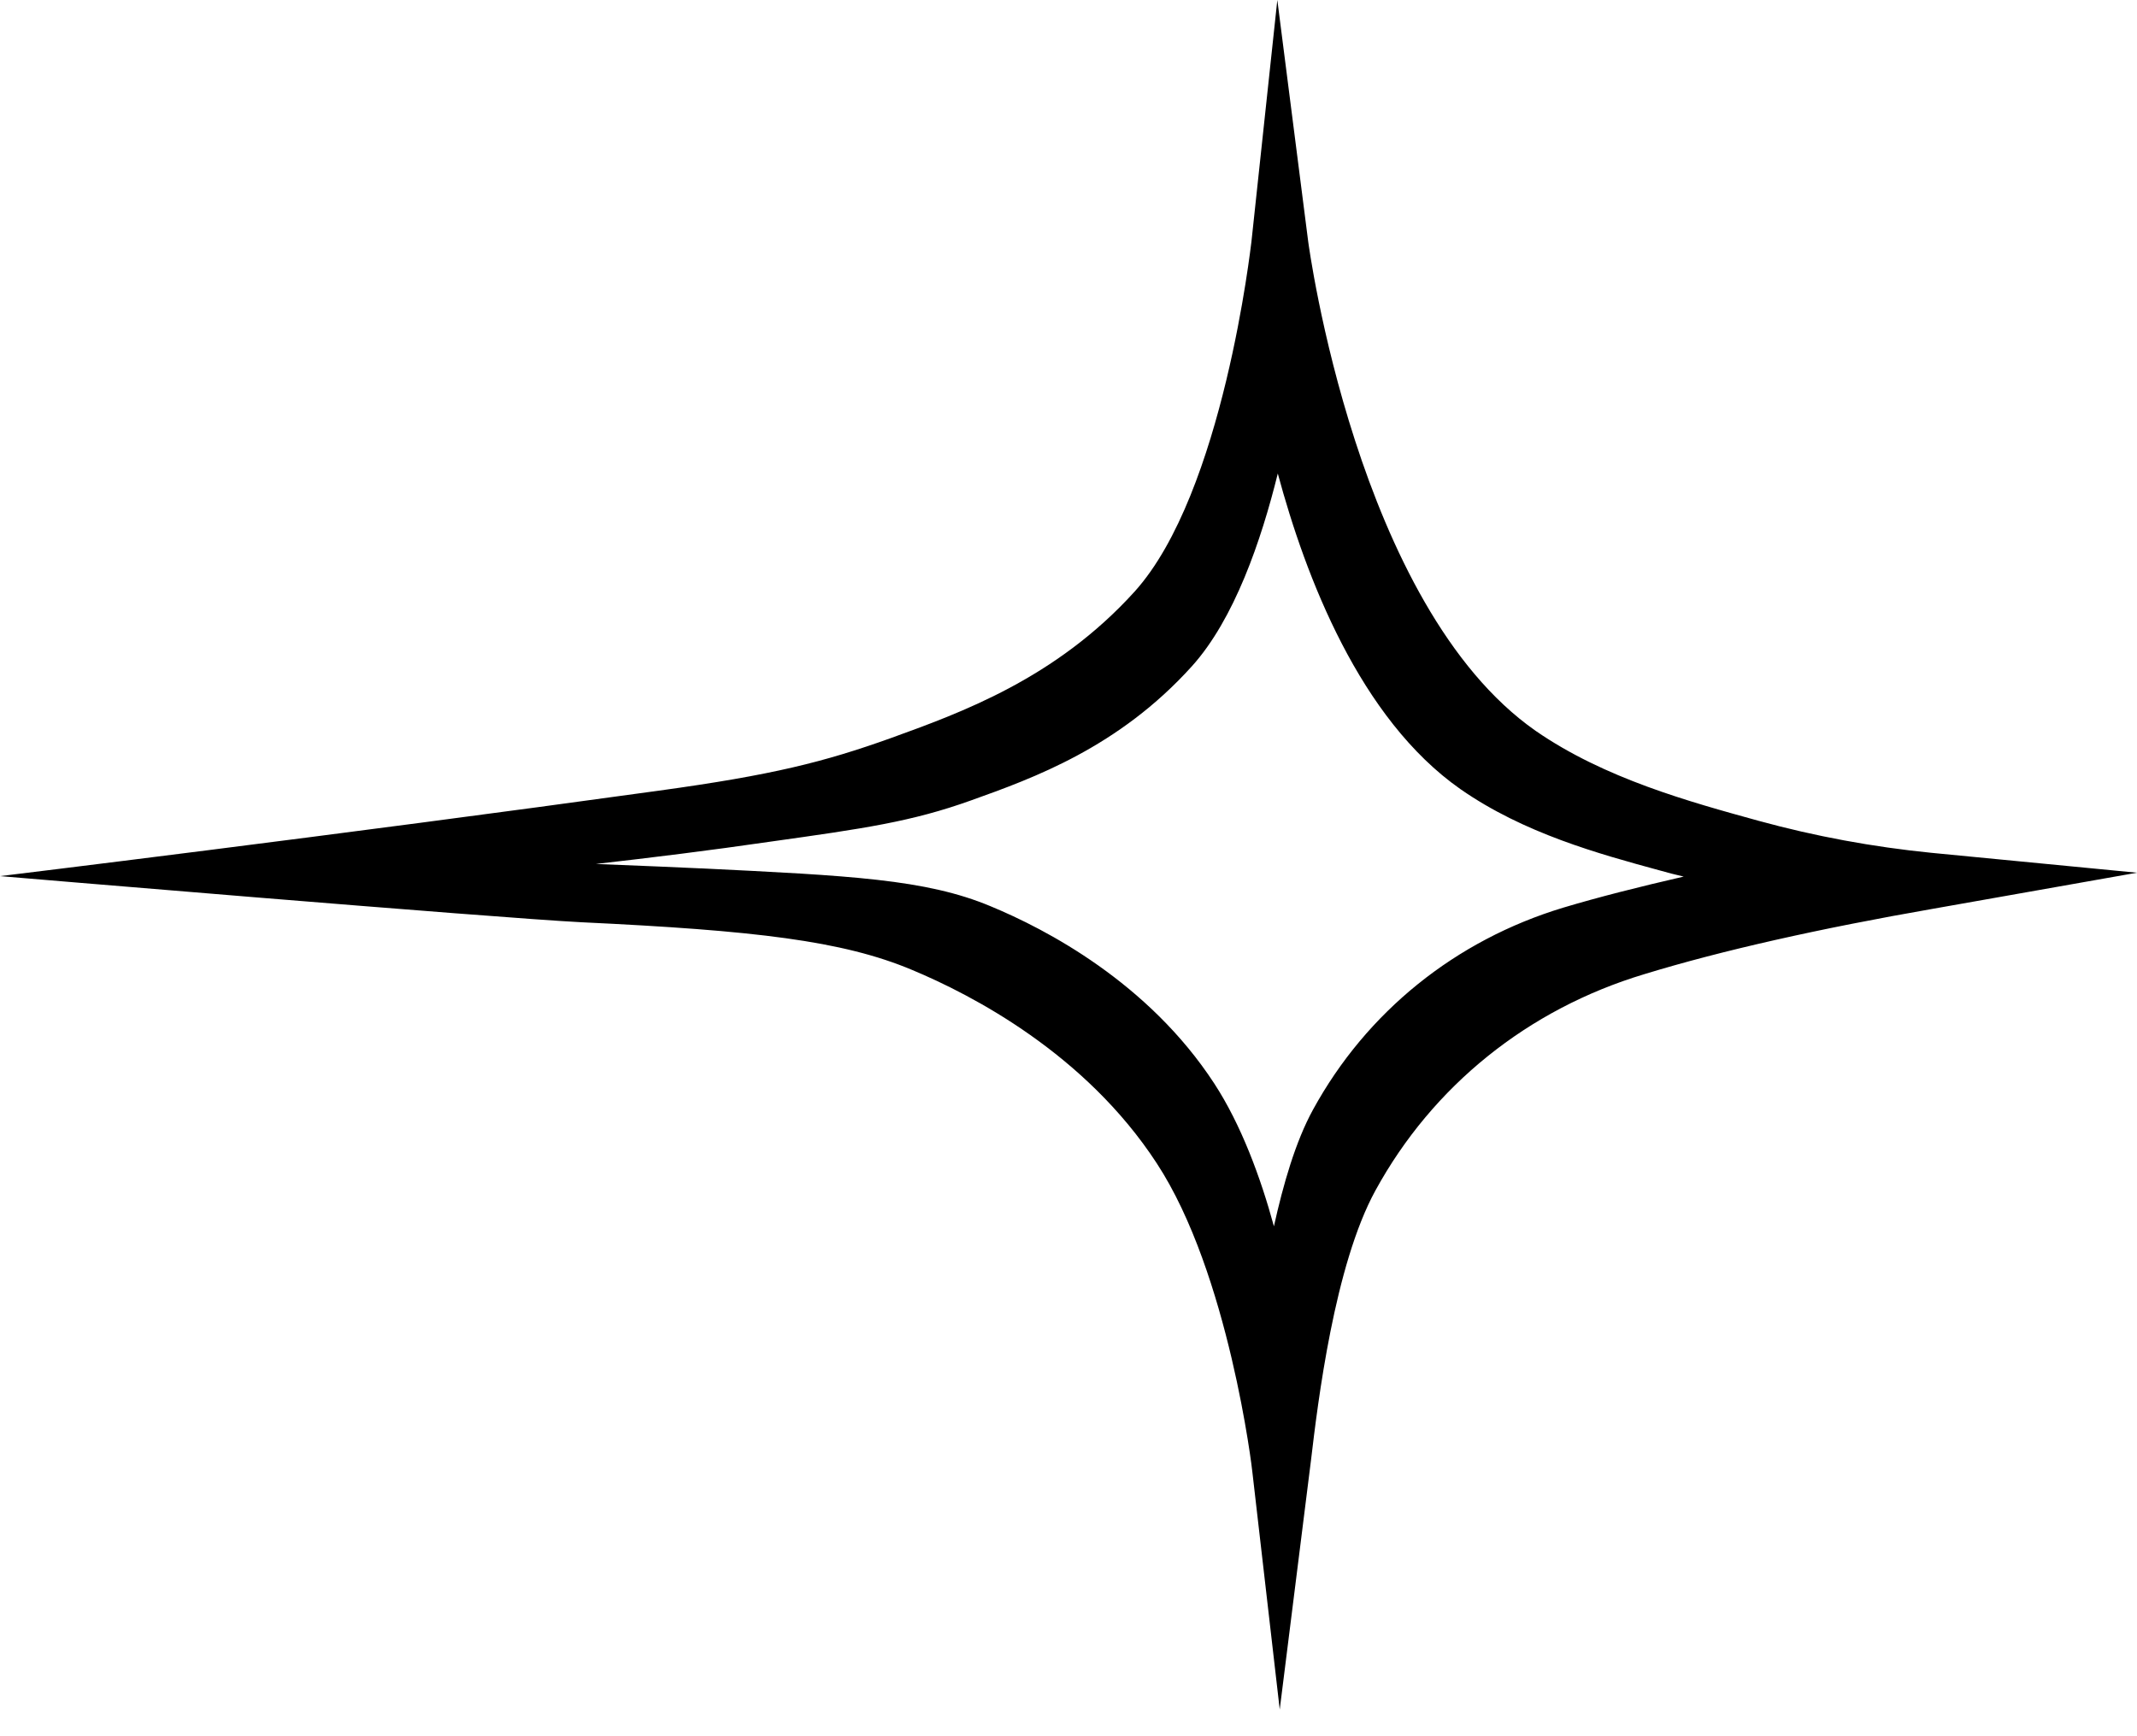 <svg width="32" height="26" viewBox="0 0 32 26" fill="currentColor" xmlns="http://www.w3.org/2000/svg">
<path d="M26.331 12.291C25.3 12.007 24.027 11.658 22.996 10.945C20.319 9.076 19.595 3.665 19.588 3.607L19.127 0L18.739 3.622C18.732 3.658 18.322 7.382 16.991 8.858C15.806 10.167 14.38 10.676 13.334 11.055C12.339 11.411 11.564 11.607 9.867 11.84C5.04 12.509 0 13.12 0 13.12C0 13.12 7.402 13.745 8.711 13.811C11.301 13.934 12.617 14.087 13.656 14.524C14.563 14.902 16.252 15.782 17.32 17.418C18.403 19.069 18.754 22.022 18.754 22.051L19.163 25.6L19.631 21.869C19.734 20.996 19.983 18.945 20.597 17.826C21.453 16.262 22.879 15.113 24.62 14.589C25.783 14.233 27.246 13.905 28.957 13.607L32 13.069L28.921 12.771C28.05 12.684 27.18 12.524 26.331 12.291ZM23.406 13.593C21.797 14.08 20.465 15.149 19.661 16.618C19.398 17.098 19.215 17.738 19.076 18.364C18.878 17.636 18.586 16.844 18.183 16.226C17.196 14.713 15.66 13.913 14.833 13.571C13.861 13.164 12.72 13.113 10.503 13.004H10.496H10.489C10.203 12.989 9.626 12.967 8.923 12.938C9.75 12.844 10.635 12.735 11.535 12.604C12.939 12.407 13.649 12.306 14.541 11.986C15.477 11.651 16.75 11.193 17.847 9.978C18.483 9.273 18.886 8.095 19.134 7.091C19.551 8.64 20.363 10.764 21.87 11.818C22.821 12.48 23.94 12.786 24.847 13.033C24.971 13.069 25.088 13.098 25.212 13.127C24.547 13.28 23.94 13.433 23.406 13.593Z" fill="currentColor"/>
</svg>
